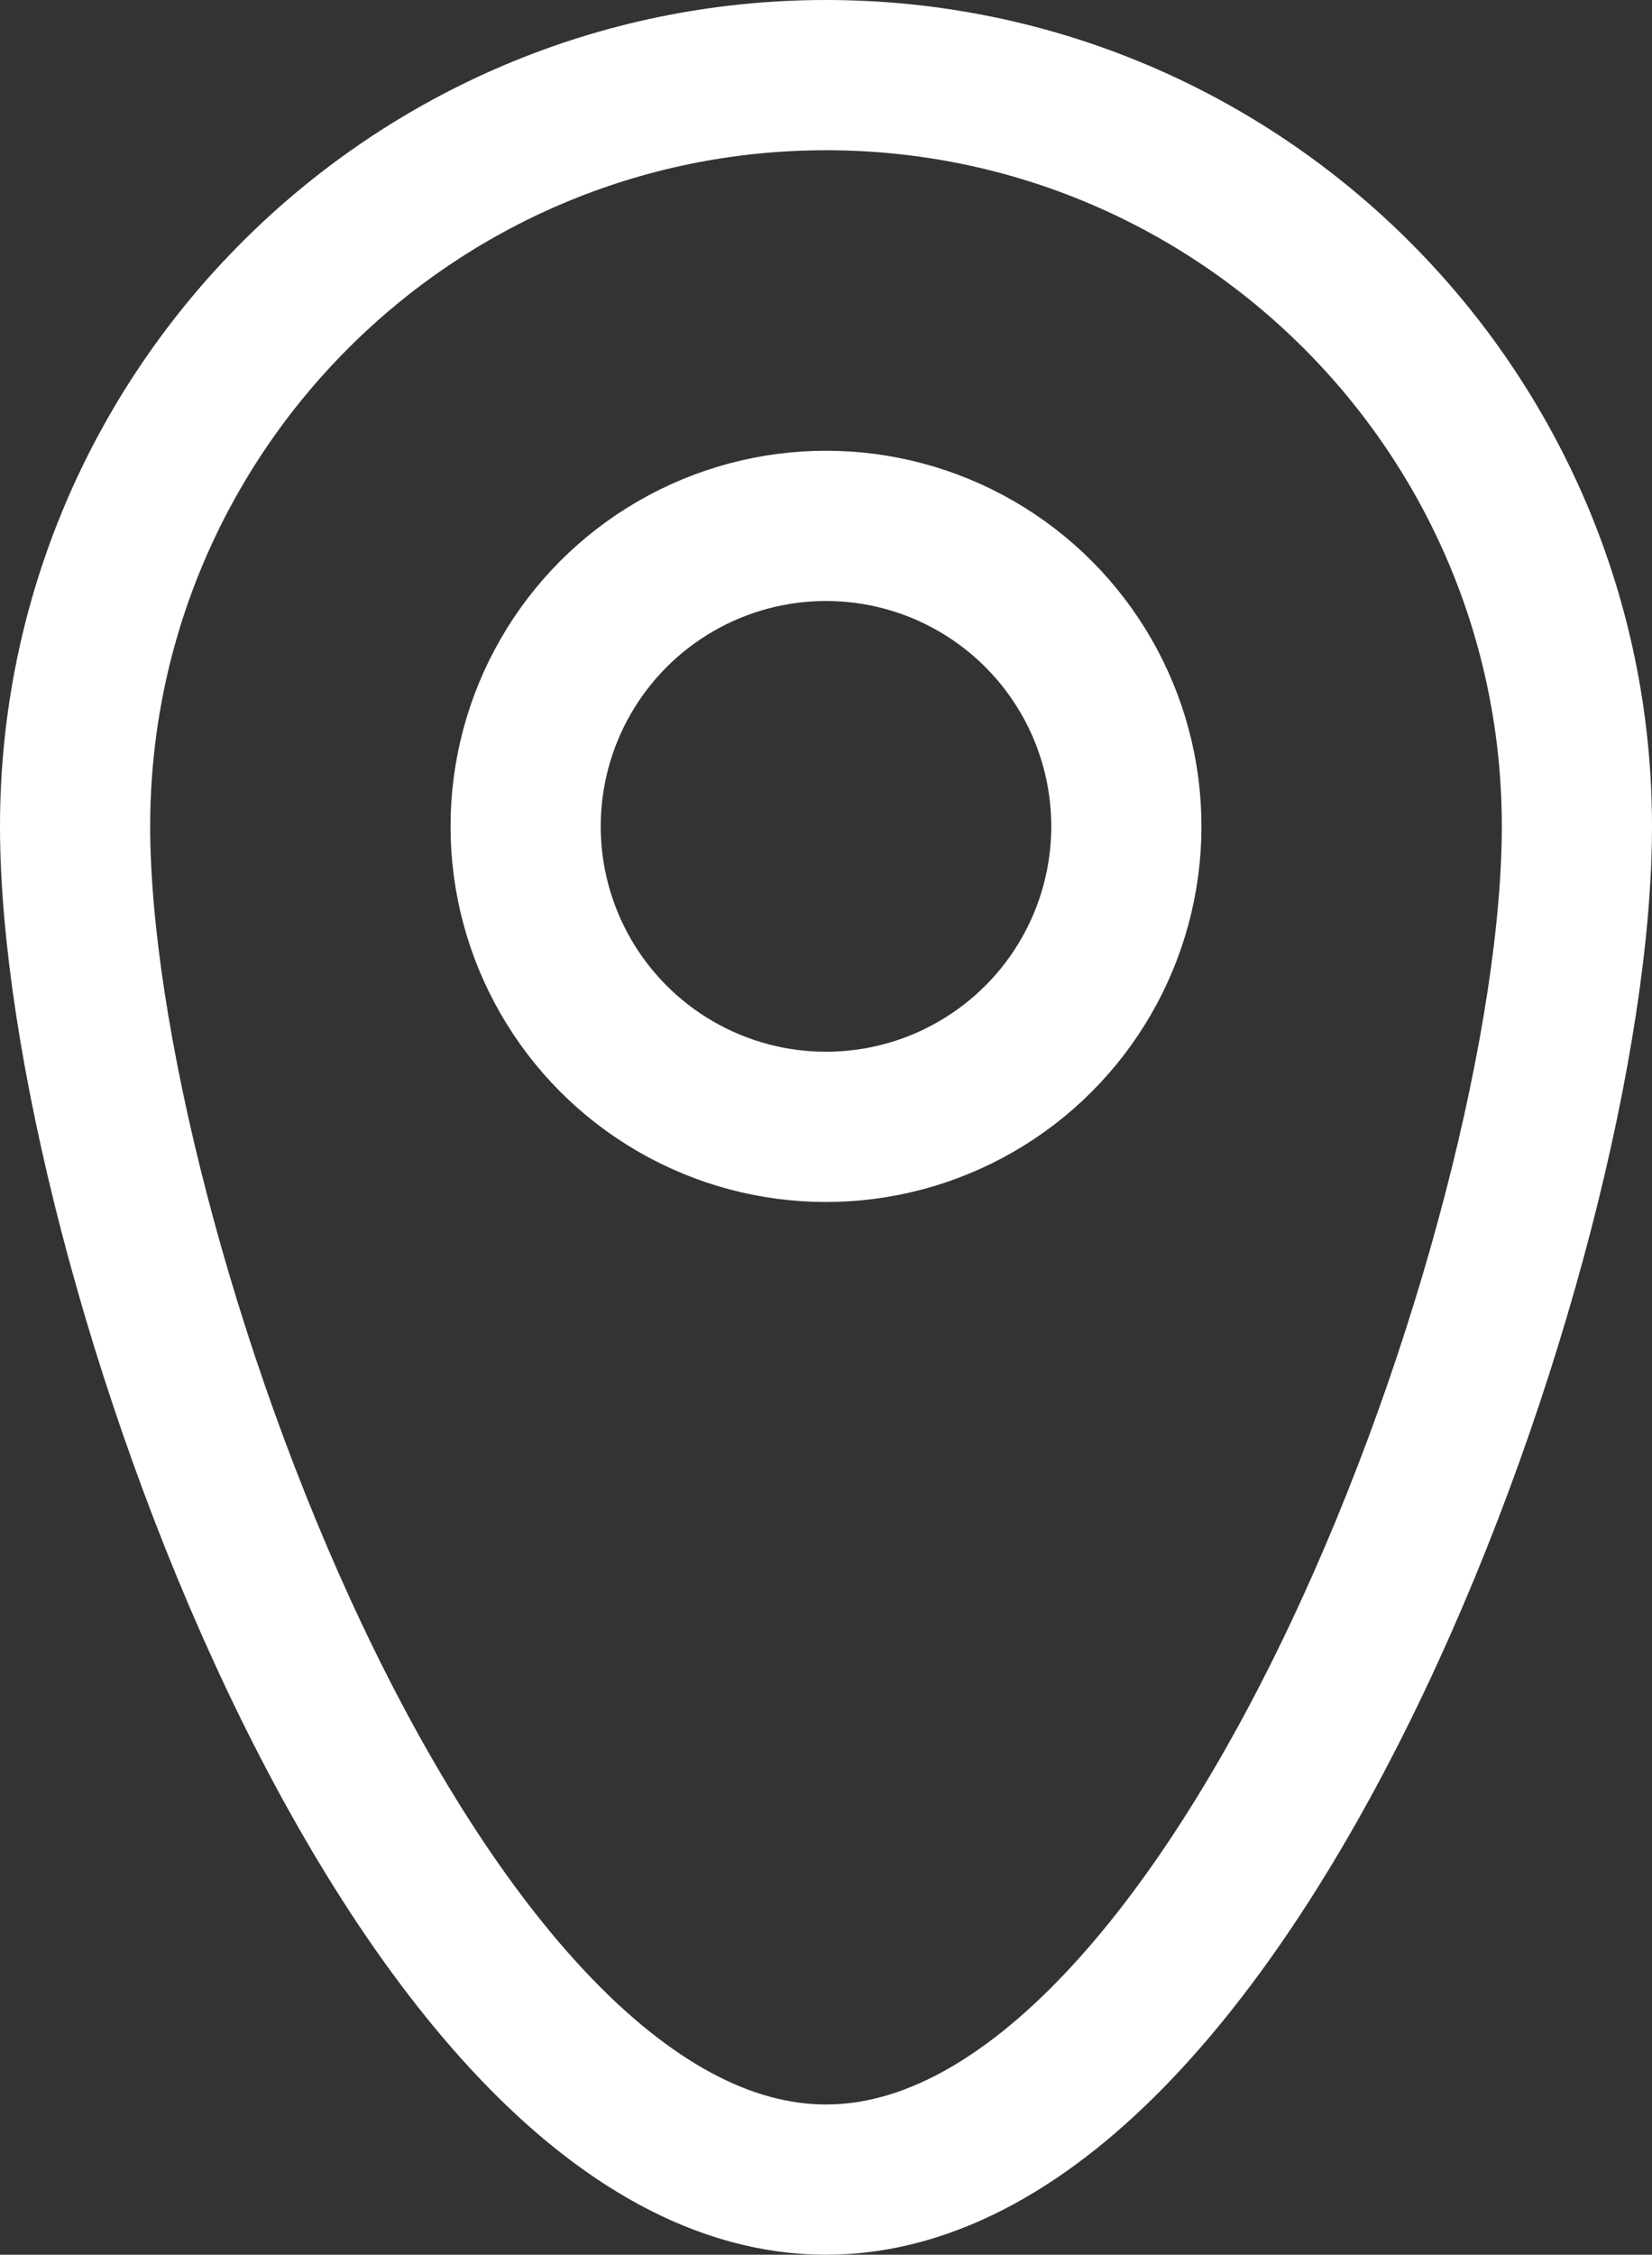 <?xml version="1.0" encoding="UTF-8"?>
<svg id="Layer_1" xmlns="http://www.w3.org/2000/svg" viewBox="0 0 33 45.02">
  <rect x="0" y="0" width="33" height="45.02" fill="#333333" stroke="none"/>
  <defs>
    <style>
      .cls-1 {
        fill: none;
        stroke: #fff;
        stroke-miterlimit: 10;
        stroke-width: 3px;
      }
    </style>
  </defs>
  <circle class="cls-1" cx="16.5" cy="16.5" r="6"/>
  <path class="cls-1" d="M31.5,16.5c0-8.28-6.72-15-15-15S1.5,8.22,1.5,16.5s6.72,27.02,15,27.02,15-18.74,15-27.02Z"/>
</svg>